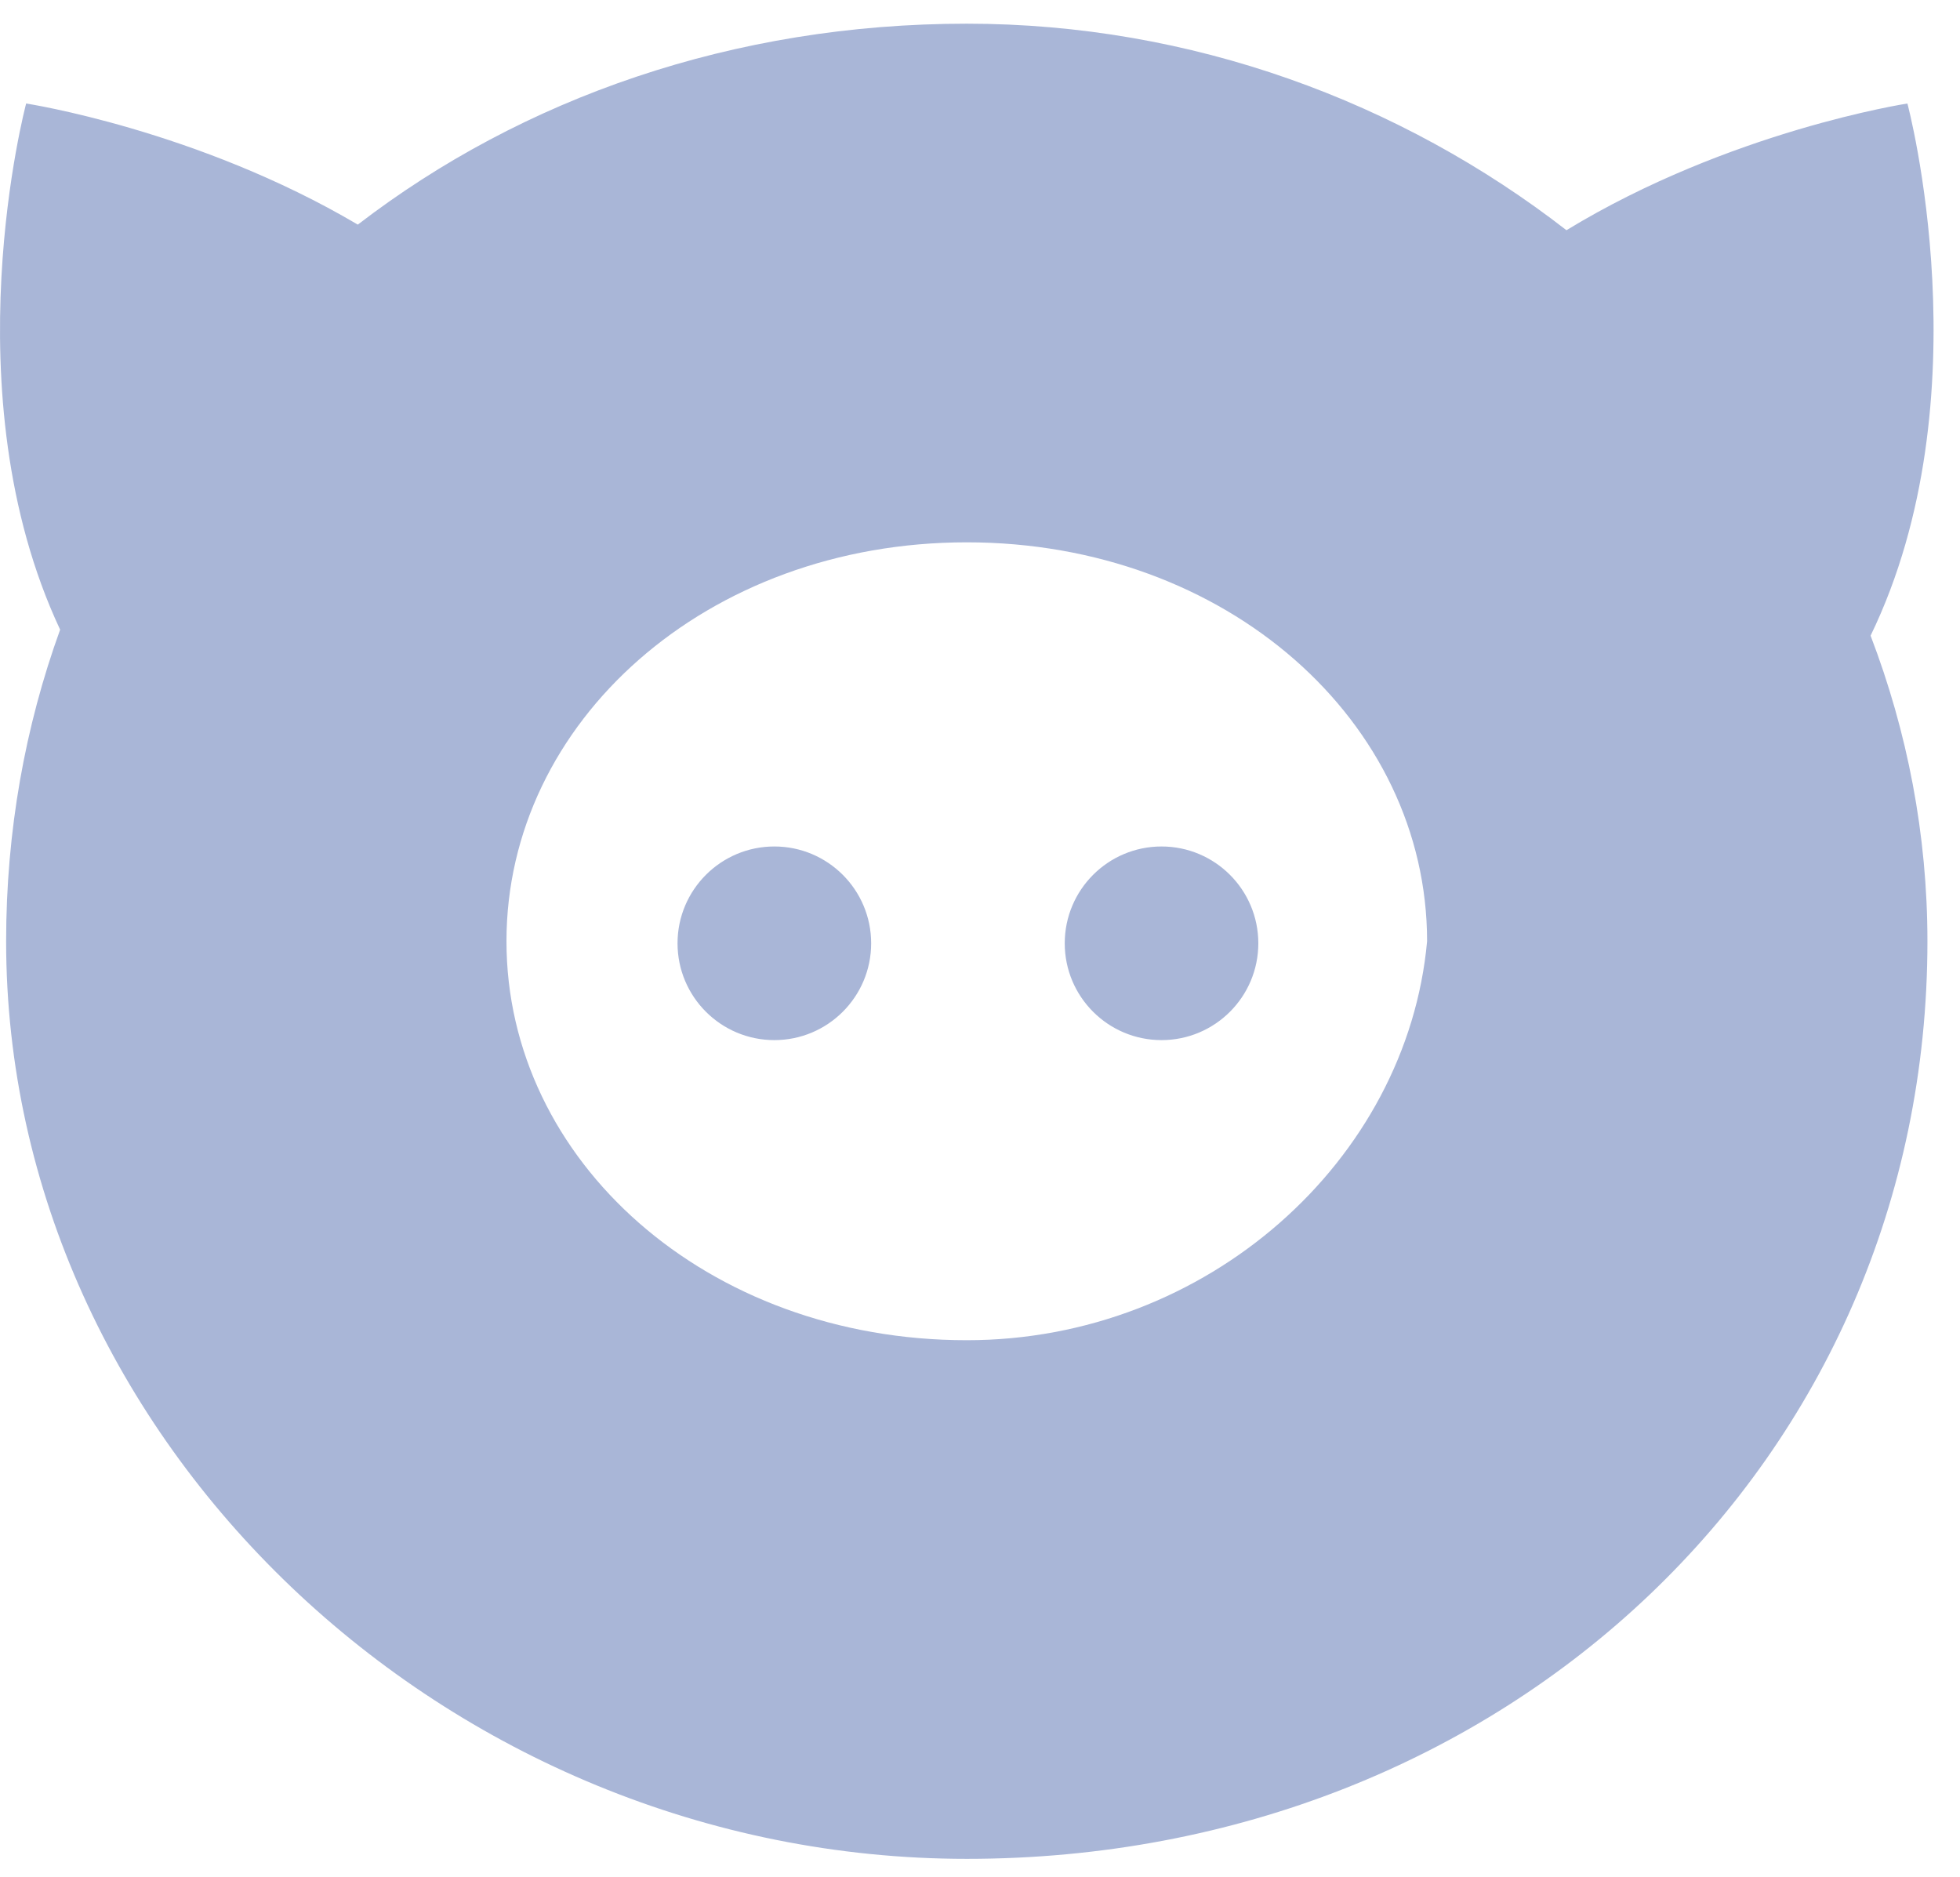 <svg width="47" height="45" viewBox="0 0 47 45" fill="none" xmlns="http://www.w3.org/2000/svg">
                                <path fill-rule="evenodd" clip-rule="evenodd" class="calcForBlob" d="M1.442 15.098C0.602 17.417 0.147 19.929 0.147 22.57C0.147 34.528 10.706 44.572 23.183 44.572C36.141 44.572 46.219 35.006 46.219 22.57C46.219 20.013 45.737 17.544 44.856 15.242C47.625 9.528 45.739 2.482 45.739 2.482C45.739 2.482 41.48 3.135 37.563 5.52C33.589 2.436 28.565 0.568 23.183 0.568C17.584 0.568 12.523 2.354 8.58 5.386C4.726 3.11 0.627 2.482 0.627 2.482C0.627 2.482 -1.227 9.412 1.442 15.098ZM23.183 32.136C16.945 32.136 12.145 27.831 12.145 22.57C12.145 17.309 16.945 13.004 23.183 13.004C29.422 13.004 34.221 17.309 34.221 22.57C33.742 27.831 28.942 32.136 23.183 32.136ZM18.569 24.94C19.85 24.94 20.89 23.901 20.89 22.619C20.89 21.337 19.85 20.297 18.569 20.297C17.287 20.297 16.247 21.337 16.247 22.619C16.247 23.901 17.287 24.94 18.569 24.94ZM30.174 22.619C30.174 23.901 29.135 24.94 27.853 24.94C26.571 24.94 25.532 23.901 25.532 22.619C25.532 21.337 26.571 20.297 27.853 20.297C29.135 20.297 30.174 21.337 30.174 22.619Z" fill="#A9B6D7" fill-opacity="1" data-animal="pig"></path>
                            </svg>